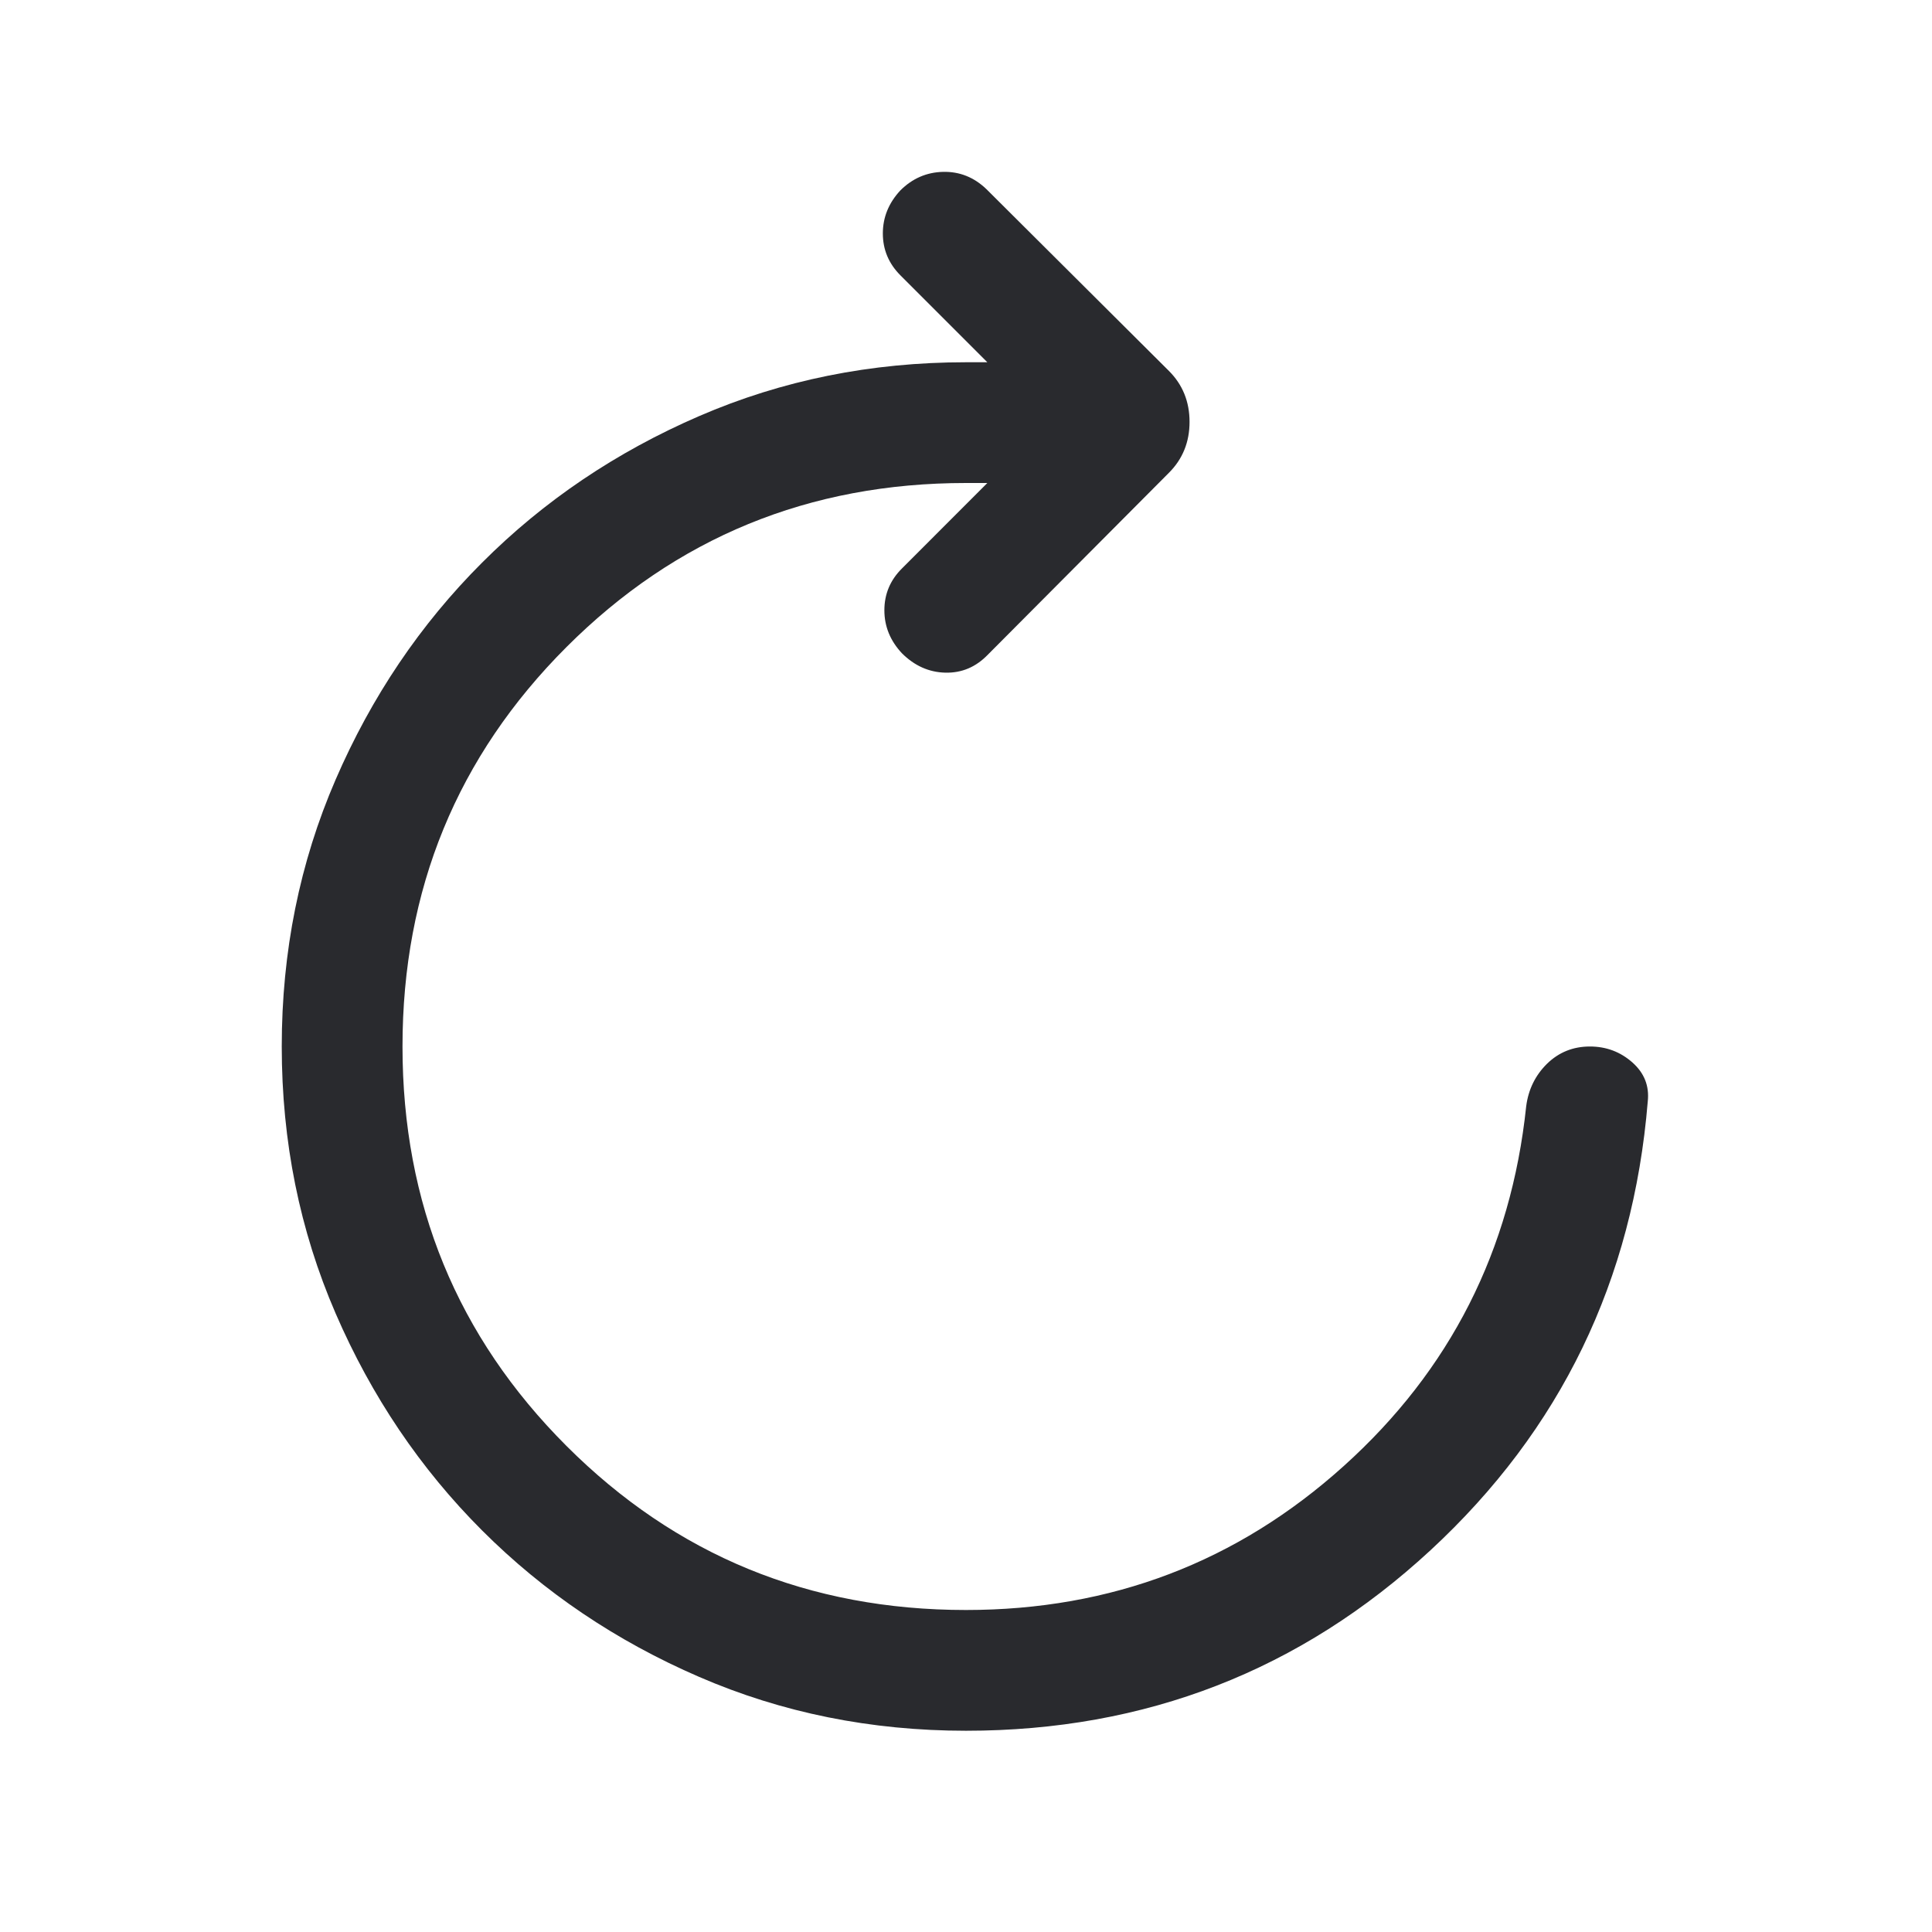 <svg width="24" height="24" viewBox="0 0 24 24" fill="none" xmlns="http://www.w3.org/2000/svg">
<mask id="mask0_503_6978" style="mask-type:alpha" maskUnits="userSpaceOnUse" x="0" y="0" width="24" height="24">
<rect width="24" height="24" fill="#D9D9D9"/>
</mask>
<g mask="url(#mask0_503_6978)">
<path d="M12 21.5C10.82 21.5 9.715 21.277 8.685 20.831C7.654 20.385 6.755 19.778 5.989 19.012C5.222 18.245 4.615 17.346 4.169 16.315C3.723 15.285 3.5 14.18 3.5 13C3.5 11.82 3.723 10.715 4.169 9.685C4.615 8.654 5.222 7.755 5.989 6.989C6.755 6.222 7.654 5.615 8.685 5.169C9.715 4.723 10.82 4.5 12 4.5H12.265L11.184 3.419C11.04 3.274 10.967 3.101 10.967 2.9C10.967 2.699 11.04 2.521 11.184 2.366C11.333 2.217 11.51 2.14 11.714 2.135C11.919 2.13 12.099 2.201 12.254 2.35L14.521 4.608C14.691 4.778 14.777 4.989 14.777 5.241C14.777 5.492 14.691 5.703 14.521 5.873L12.273 8.131C12.124 8.286 11.948 8.361 11.743 8.356C11.539 8.351 11.359 8.27 11.204 8.115C11.059 7.96 10.986 7.782 10.986 7.581C10.986 7.379 11.059 7.206 11.204 7.062L12.265 6H12C10.05 6 8.396 6.679 7.037 8.038C5.679 9.396 5 11.05 5 13C5 14.95 5.679 16.604 7.037 17.962C8.396 19.321 10.05 20 12 20C13.805 20 15.369 19.404 16.692 18.212C18.015 17.021 18.771 15.531 18.959 13.742C18.986 13.533 19.073 13.357 19.218 13.214C19.364 13.072 19.541 13 19.75 13C19.953 13 20.128 13.066 20.277 13.197C20.426 13.329 20.49 13.49 20.469 13.683C20.287 15.903 19.388 17.761 17.771 19.257C16.155 20.752 14.231 21.5 12 21.5Z" fill="#292A2E"/>
</g>
</svg>
